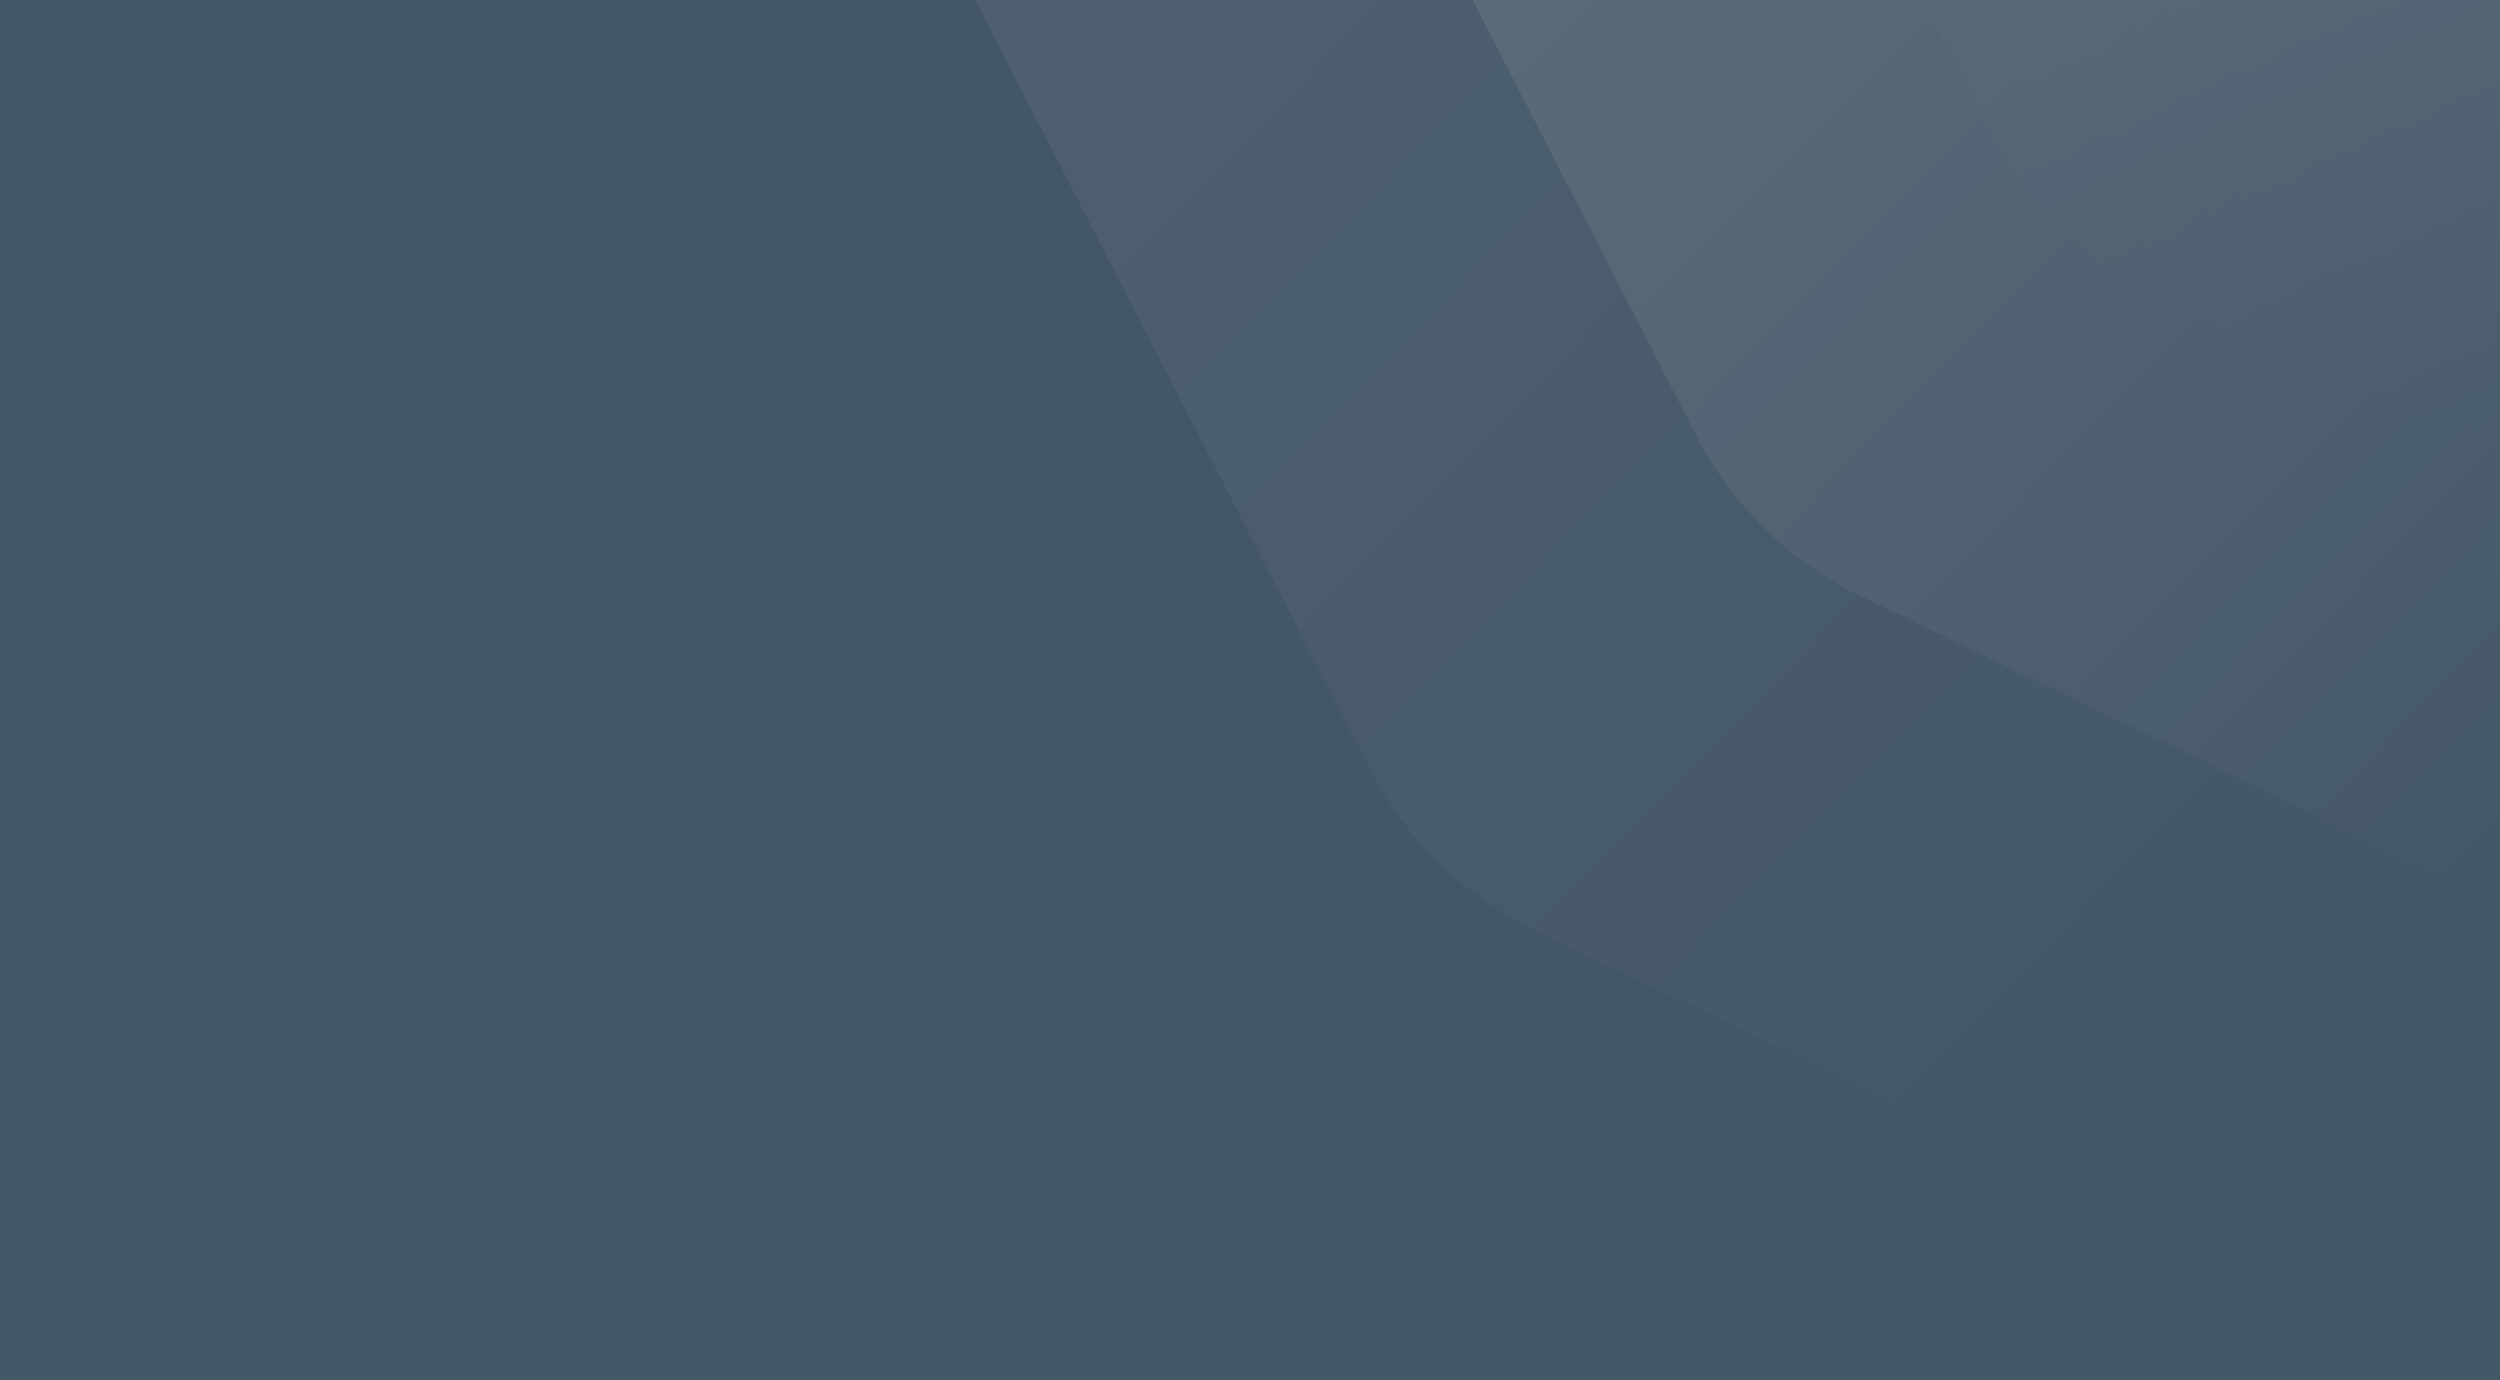 <svg width="375" height="207" viewBox="0 0 375 207" fill="none" xmlns="http://www.w3.org/2000/svg">
<rect x="0" y="0" width="375" height="207" fill="#808080" stroke="none"/>
<g clip-path="url(#clip0_9532_122737)">
<rect width="375" height="207" fill="#445767"/>
<g opacity="0.2">
<path d="M245.861 -125.877C225.171 -135.86 200.416 -131.506 184.376 -115.062L147.564 -77.325C131.523 -60.88 127.784 -36.025 138.278 -15.59L205.685 115.682C210.996 126.023 219.533 134.352 230.004 139.404L362.908 203.532C383.598 213.515 408.352 209.161 424.393 192.717L461.205 154.98C477.246 138.535 480.985 113.68 470.491 93.245L403.083 -38.027C397.773 -48.368 389.235 -56.697 378.765 -61.749L245.861 -125.877Z" fill="url(#paint0_linear_9532_122737)" fill-opacity="0.45"/>
<path d="M294.651 -185.541C273.961 -195.525 249.207 -191.17 233.166 -174.726L193.2 -133.756C177.159 -117.311 173.421 -92.456 183.914 -72.021L254.568 65.572C259.878 75.913 268.416 84.242 278.886 89.294L418.19 156.51C438.88 166.494 463.634 162.139 479.675 145.695L519.641 104.725C535.682 88.28 539.421 63.425 528.927 42.99L458.273 -94.603C452.963 -104.945 444.425 -113.273 433.955 -118.325L294.651 -185.541Z" fill="url(#paint1_linear_9532_122737)"/>
<path d="M338.897 -221.247C318.207 -231.231 293.453 -226.876 277.412 -210.432L240.6 -172.695C224.559 -156.25 220.82 -131.395 231.314 -110.96L298.722 20.312C304.032 30.653 312.57 38.981 323.04 44.033L455.944 108.162C476.634 118.145 501.388 113.791 517.429 97.347L554.241 59.609C570.282 43.165 574.021 18.31 563.527 -2.125L496.119 -133.397C490.809 -143.738 482.271 -152.067 471.801 -157.119L338.897 -221.247Z" fill="url(#paint2_linear_9532_122737)"/>
</g>
</g>
<defs>
<linearGradient id="paint0_linear_9532_122737" x1="165.97" y1="-96.193" x2="442.799" y2="173.848" gradientUnits="userSpaceOnUse">
<stop offset="0.018" stop-color="white" stop-opacity="0.71"/>
<stop offset="0.812" stop-color="white" stop-opacity="0"/>
</linearGradient>
<linearGradient id="paint1_linear_9532_122737" x1="213.183" y1="-154.241" x2="499.658" y2="125.21" gradientUnits="userSpaceOnUse">
<stop offset="0.018" stop-color="white" stop-opacity="0.71"/>
<stop offset="0.812" stop-color="white" stop-opacity="0"/>
</linearGradient>
<linearGradient id="paint2_linear_9532_122737" x1="389.368" y1="-273.457" x2="285.153" y2="122.293" gradientUnits="userSpaceOnUse">
<stop offset="0.018" stop-color="white" stop-opacity="0.71"/>
<stop offset="0.812" stop-color="white" stop-opacity="0"/>
</linearGradient>
<clipPath id="clip0_9532_122737">
<rect width="375" height="207" fill="white"/>
</clipPath>
</defs>
</svg>
